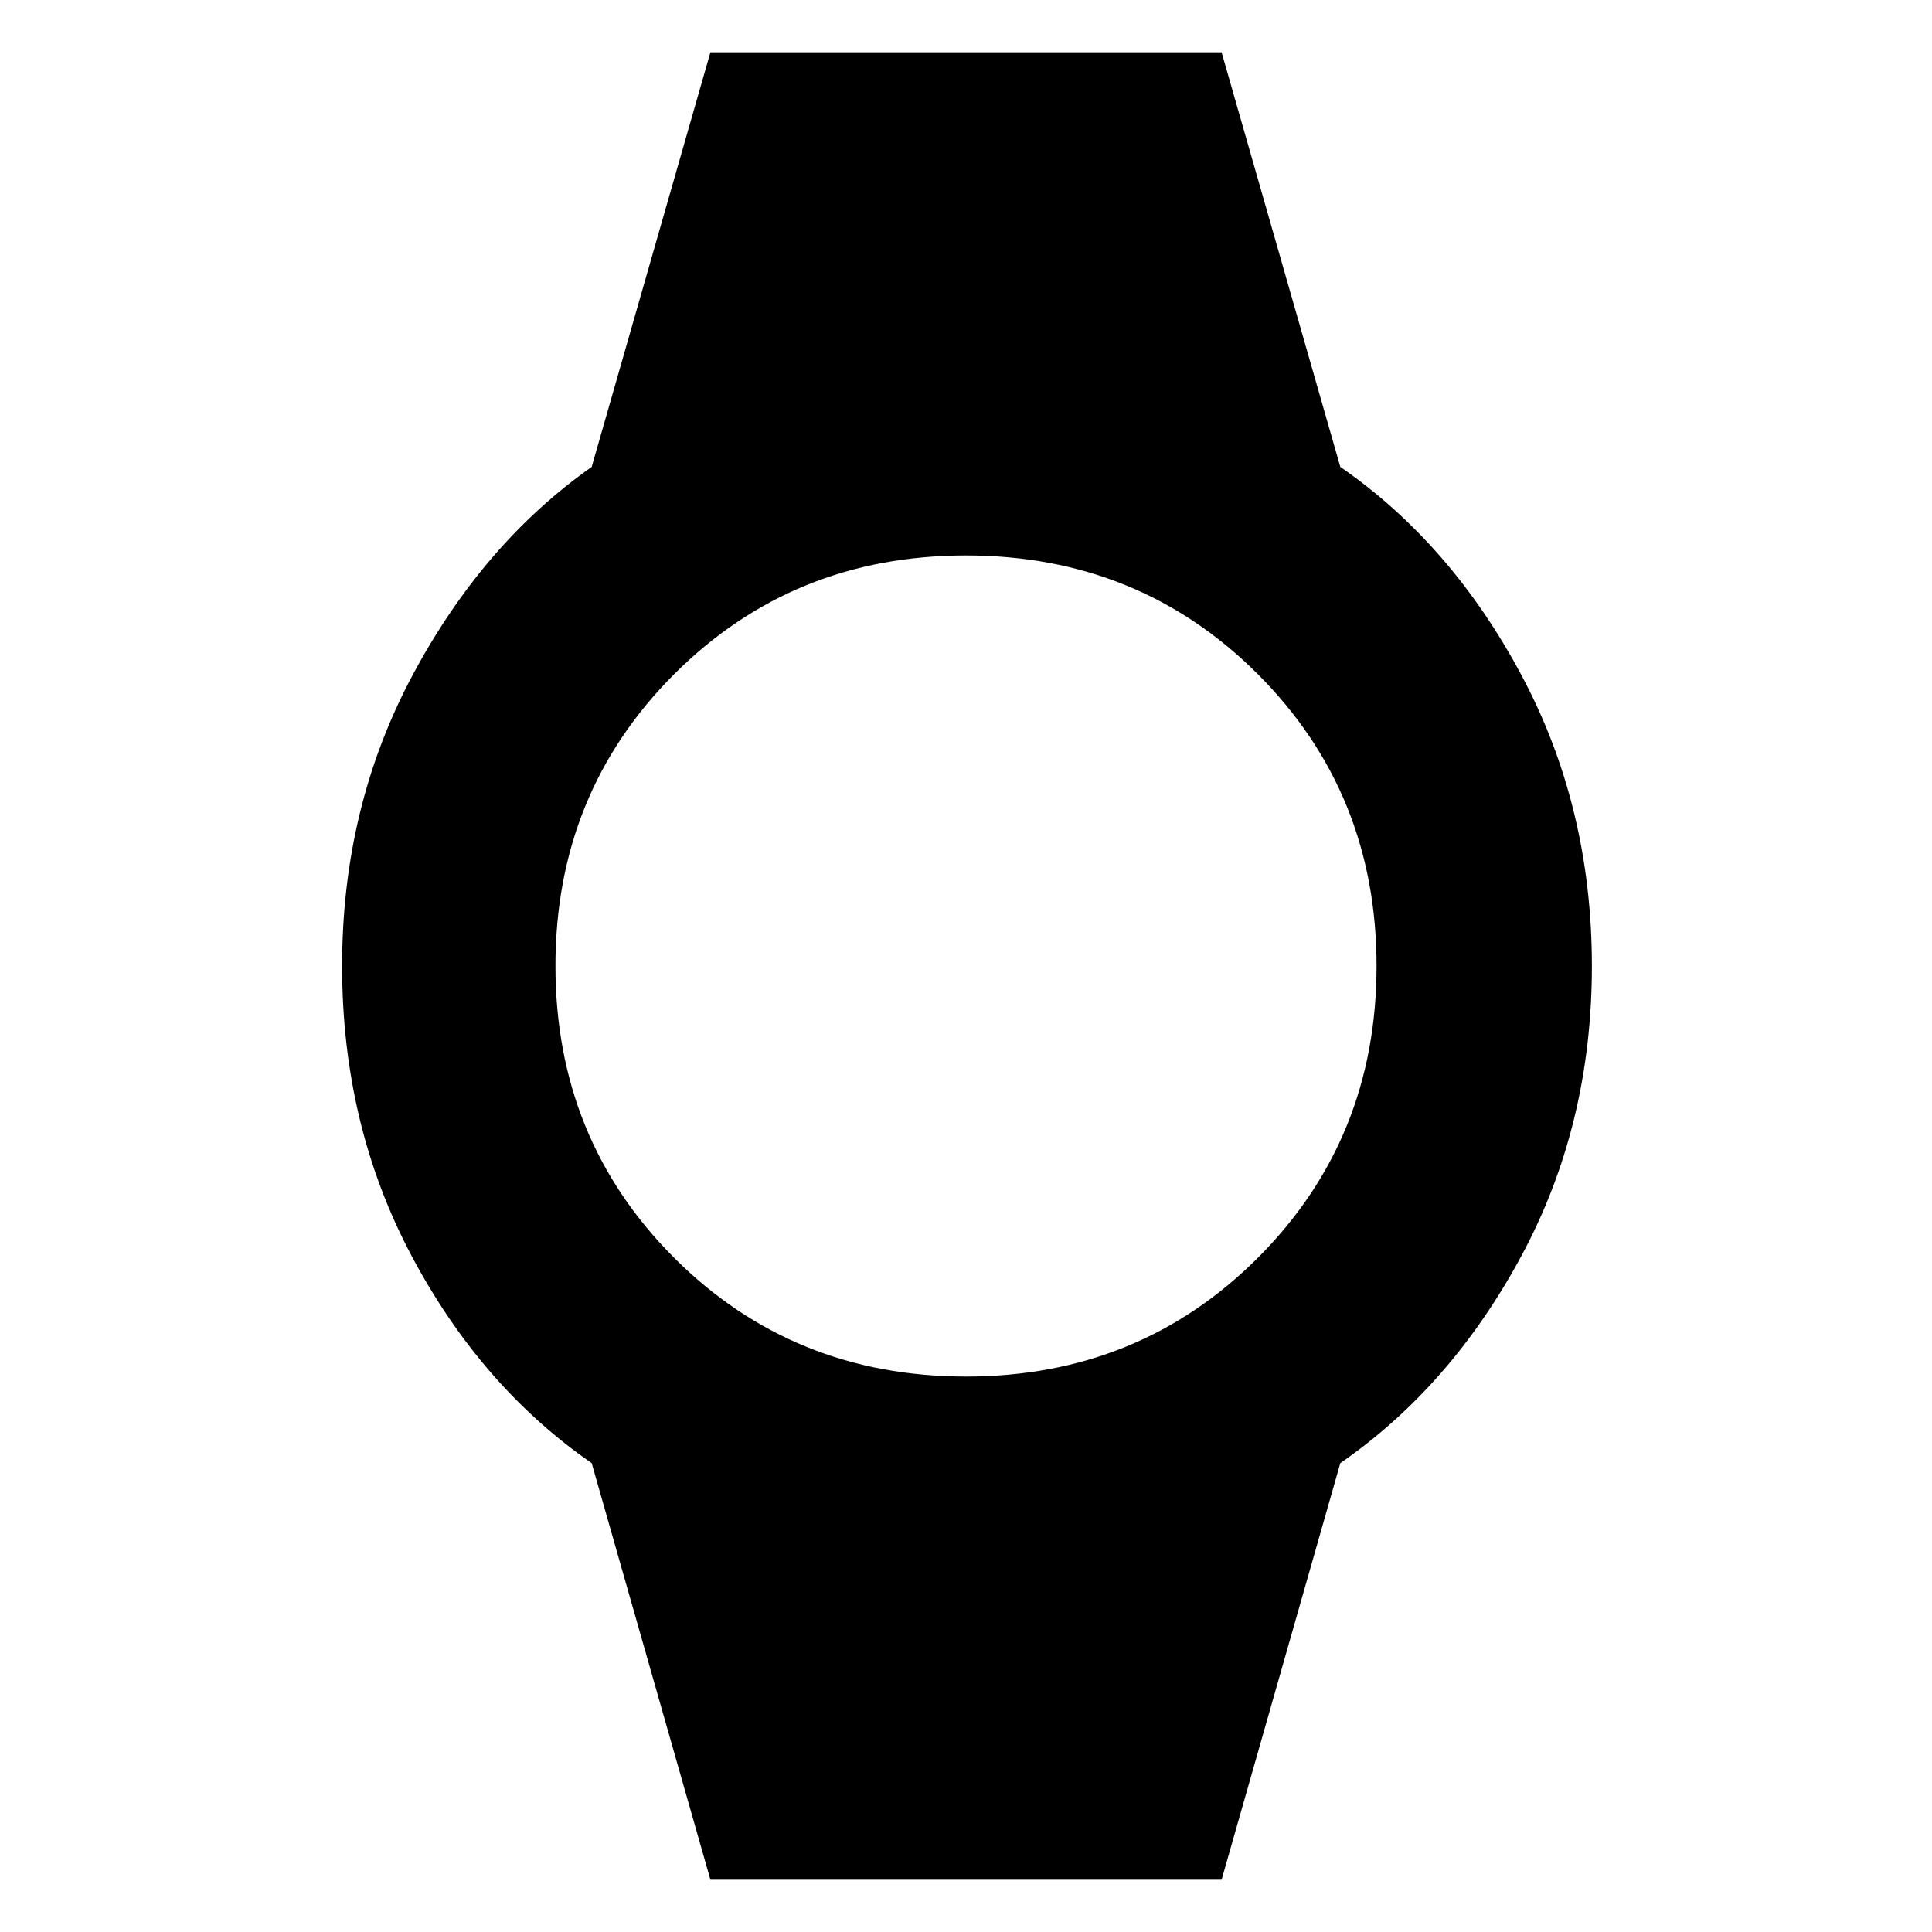 <svg xmlns="http://www.w3.org/2000/svg" height="40" width="40"><path d="M14.708 38.917 12.25 30.292Q9.958 28.708 8.521 26Q7.083 23.292 7.083 20Q7.083 16.708 8.542 13.979Q10 11.25 12.25 9.667L14.708 1.083H25.292L27.75 9.667Q30.042 11.25 31.5 13.979Q32.958 16.708 32.958 20Q32.958 23.292 31.5 26Q30.042 28.708 27.75 30.292L25.292 38.917ZM20 28.5Q23.583 28.5 26.042 26.042Q28.5 23.583 28.5 20Q28.5 16.417 26.042 13.958Q23.583 11.5 20 11.5Q16.417 11.5 13.958 13.958Q11.5 16.417 11.5 20Q11.5 23.583 13.958 26.042Q16.417 28.5 20 28.5Z"/></svg>